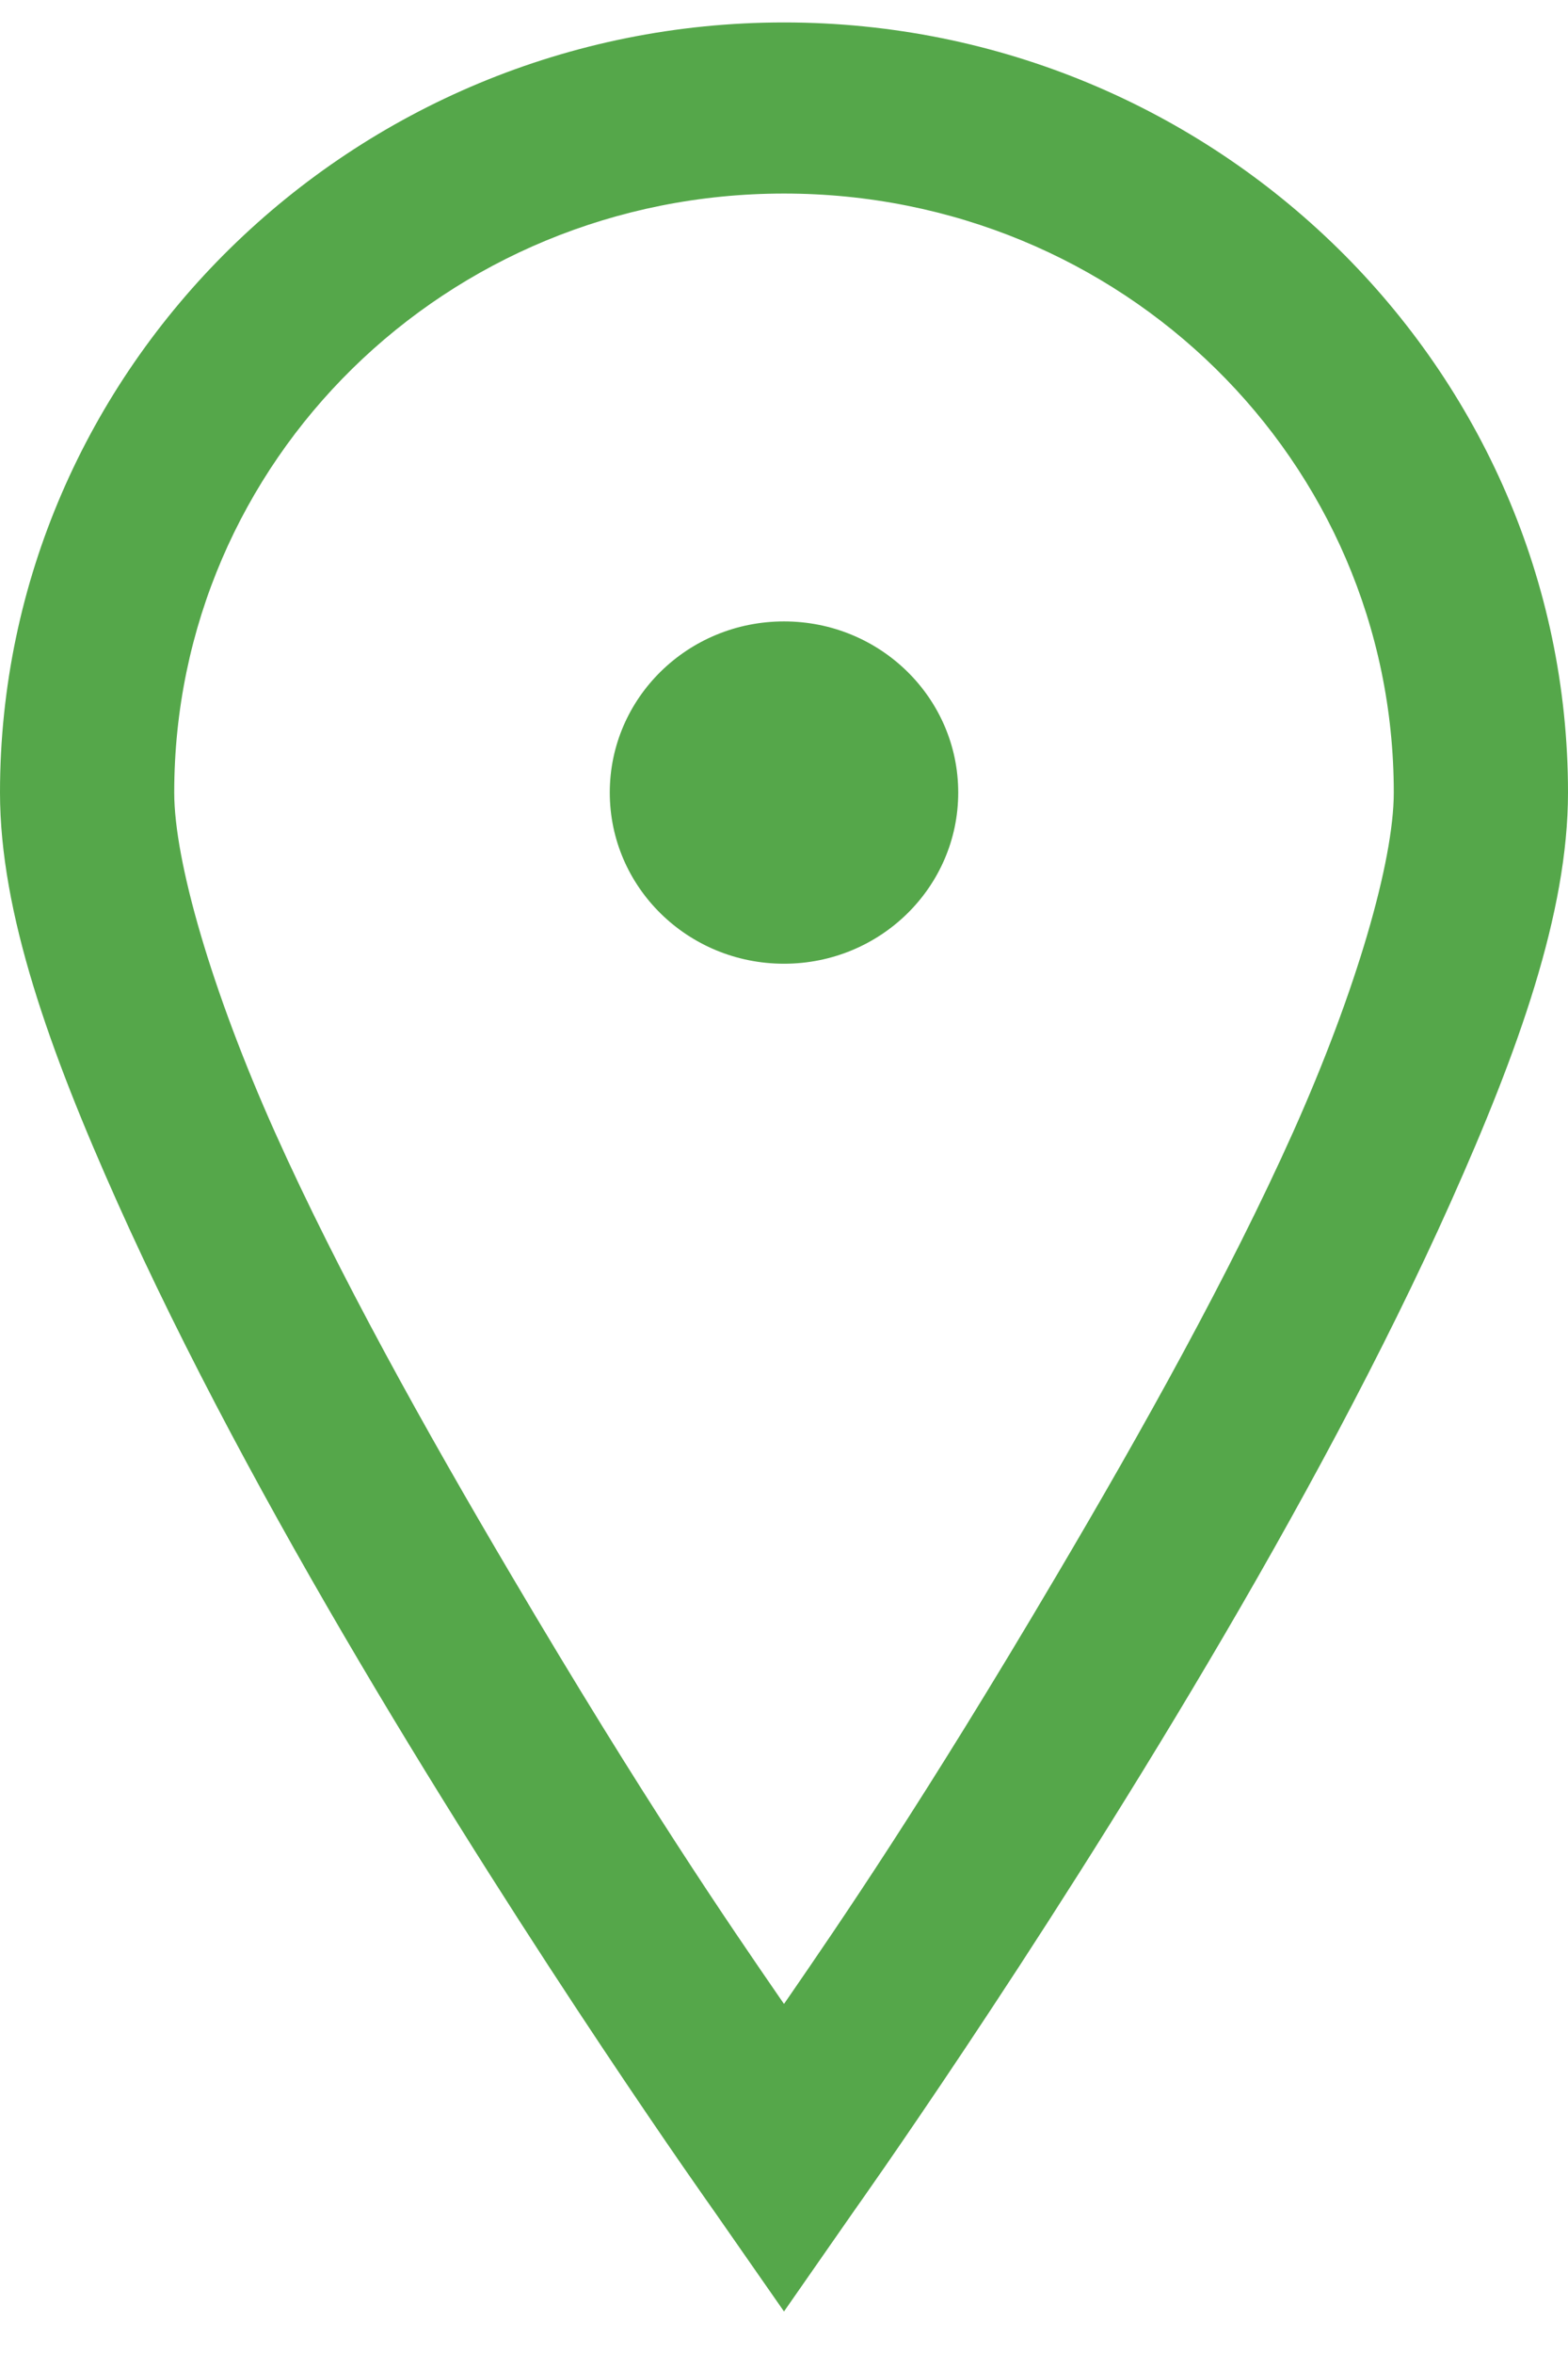 <svg width="36" height="54" viewBox="0 0 36 54" fill="none" xmlns="http://www.w3.org/2000/svg">
<path fill-rule="evenodd" clip-rule="evenodd" d="M18 0.515C8.086 0.515 0 8.454 0 18.189C0 20.951 1.141 24.119 2.688 27.579C4.234 31.038 6.227 34.713 8.25 38.134C12.297 44.984 16.375 50.715 16.375 50.715L18 53.047L19.625 50.715C19.625 50.715 23.703 44.984 27.75 38.134C29.773 34.713 31.766 31.038 33.312 27.579C34.859 24.119 36 20.951 36 18.189C36 8.454 27.914 0.515 18 0.515ZM18 4.442C25.758 4.442 32 10.572 32 18.189C32 19.762 31.141 22.738 29.688 25.983C28.234 29.228 26.227 32.826 24.25 36.17C21.195 41.348 19.264 44.153 18.097 45.849L18.097 45.849L18 45.989L17.903 45.849C16.736 44.153 14.805 41.348 11.75 36.17C9.773 32.826 7.766 29.228 6.312 25.983C4.859 22.738 4 19.762 4 18.189C4 10.572 10.242 4.442 18 4.442ZM14 18.189C14 16.018 15.789 14.261 18 14.261C20.211 14.261 22 16.018 22 18.189C22 20.36 20.211 22.117 18 22.117C15.789 22.117 14 20.36 14 18.189Z" fill="#55A74A"/>
</svg>
